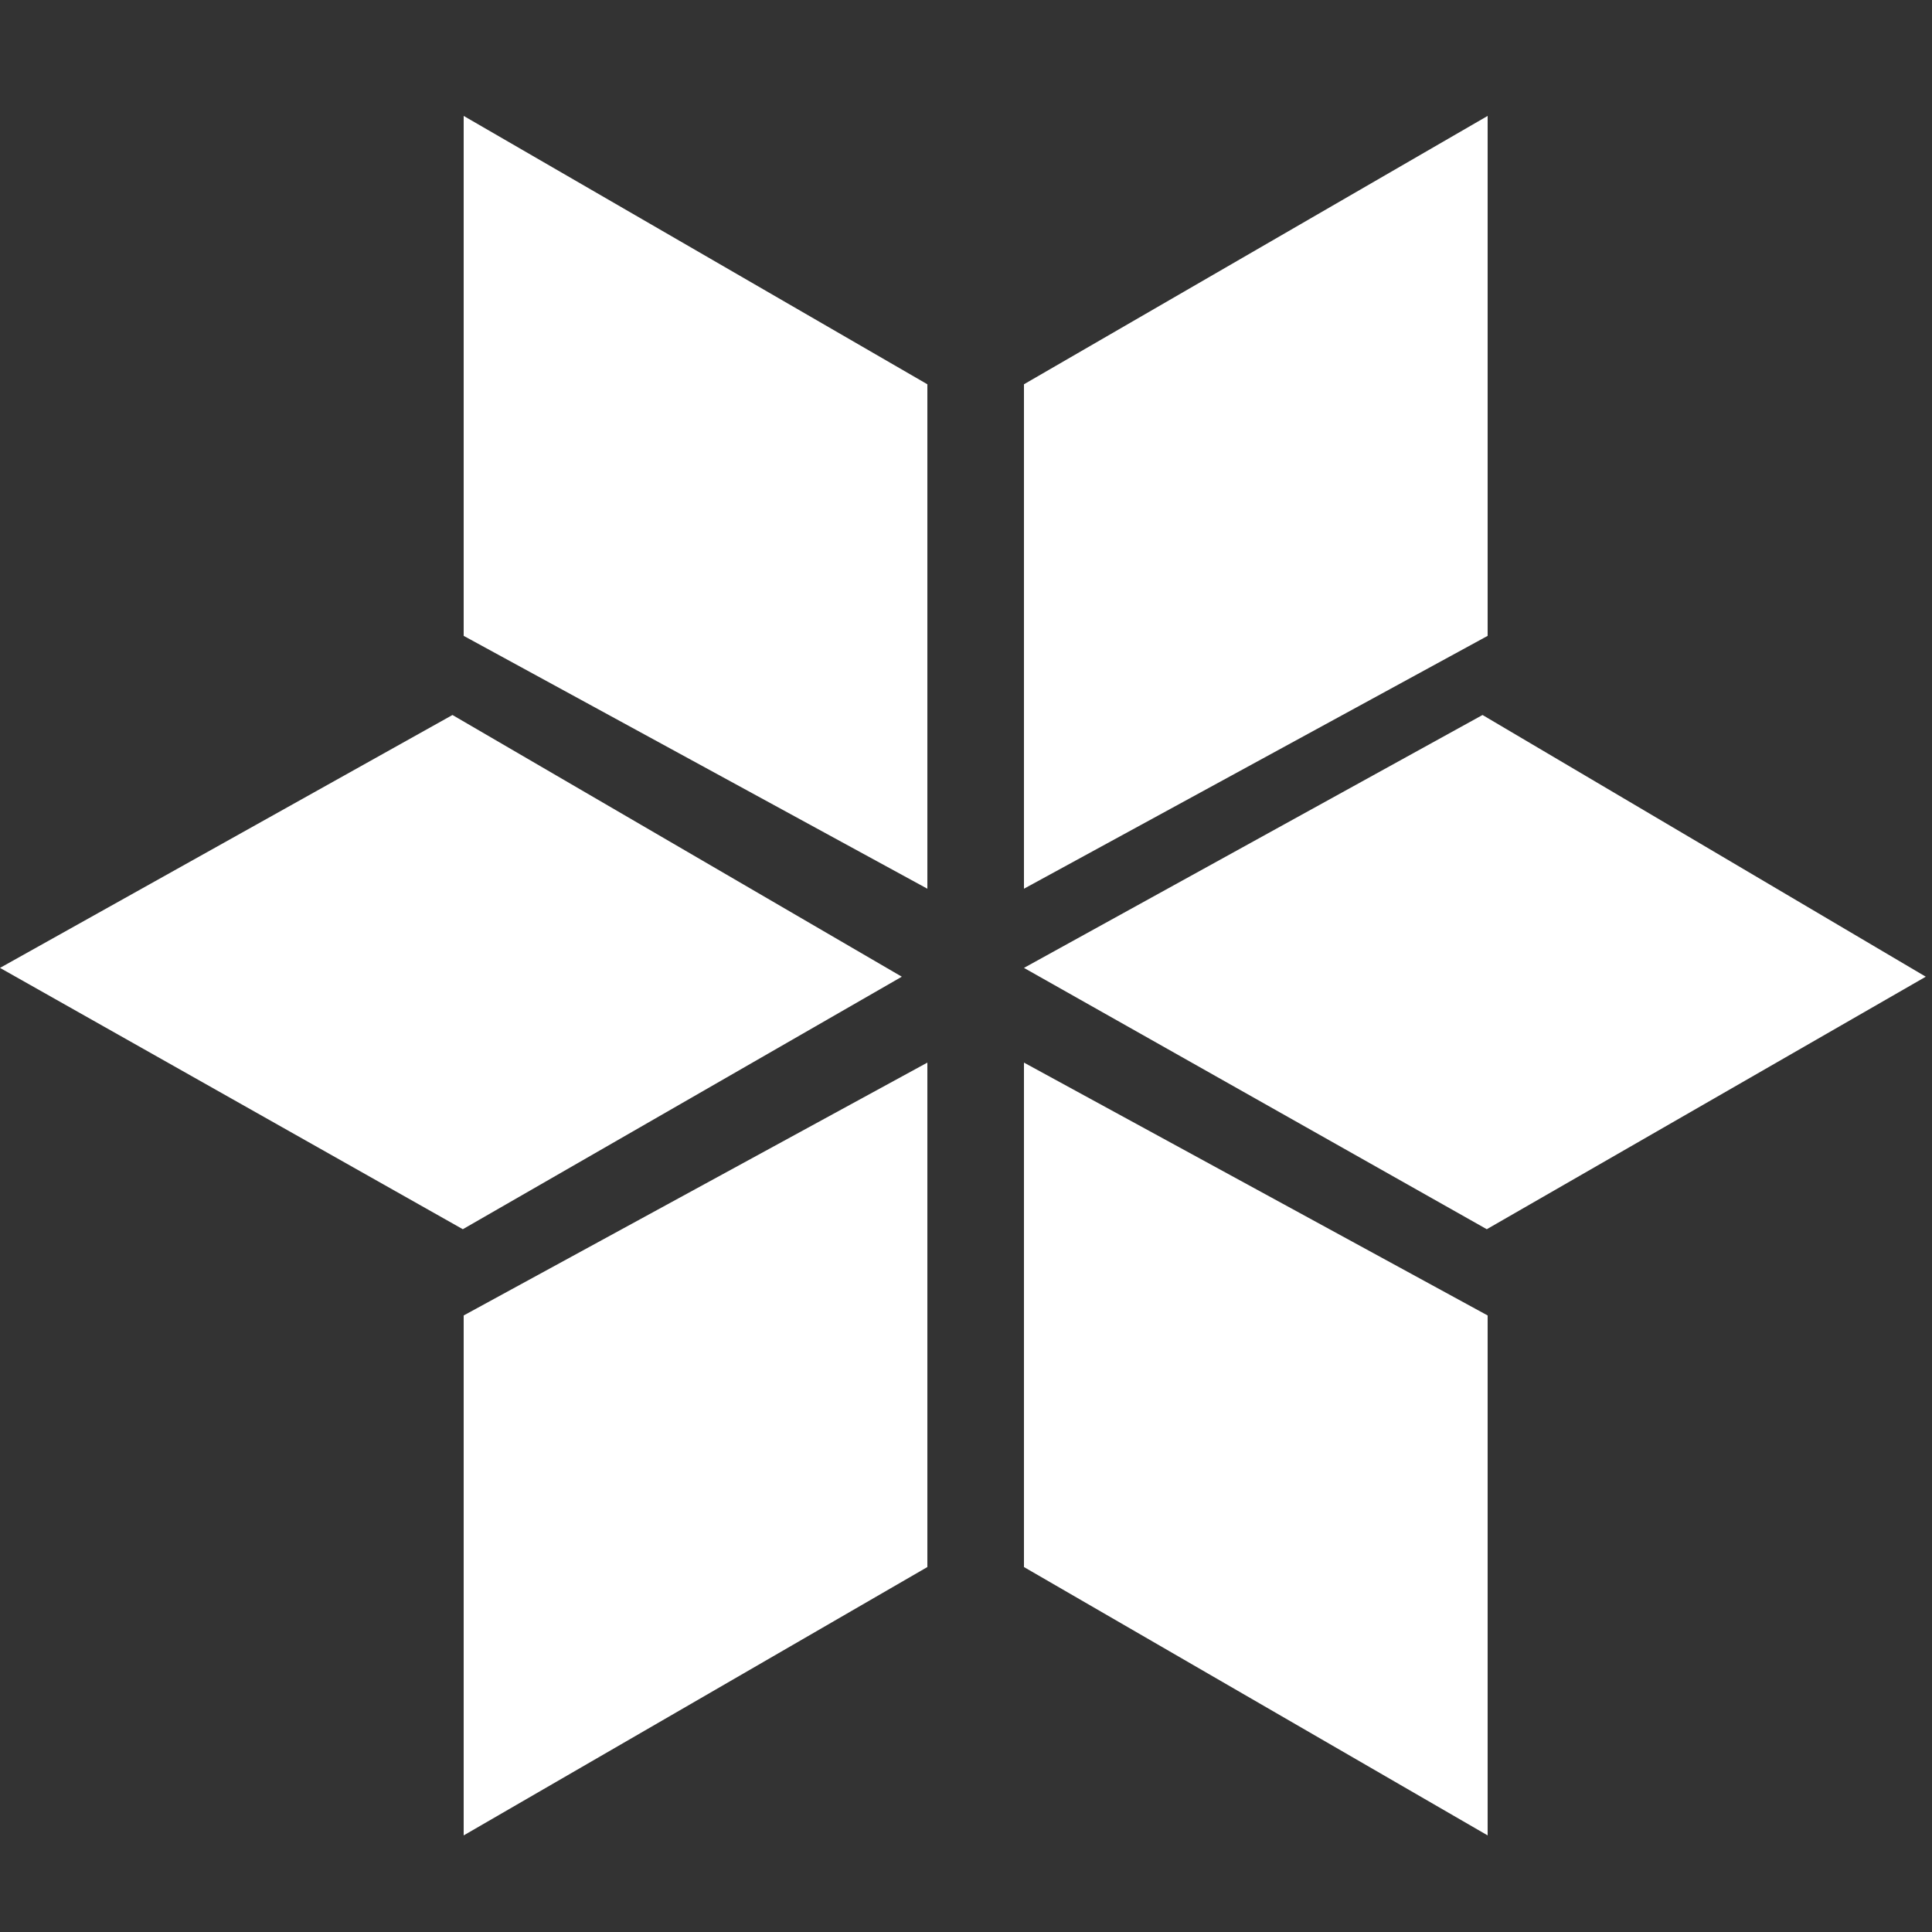 <?xml version="1.0" encoding="UTF-8"?>
<svg width="100px" height="100px" viewBox="0 0 100 100" version="1.1" xmlns="http://www.w3.org/2000/svg" xmlns:xlink="http://www.w3.org/1999/xlink">
    <rect x="0" y="0" width="100" height="100" fill="#333333" stroke="none"/>
    <!-- Generator: Sketch 52.5 (67469) - http://www.bohemiancoding.com/sketch -->
    <title>ice</title>
    <desc>Created with Sketch.</desc>
    <g id="ice" stroke="none" stroke-width="1" fill="none" fill-rule="evenodd">
        <path d="M53,46 L53,19.89 L77,6 L77,32.912 L53,46 Z M53,55 L77,68.088 L77,95 L53,81.11 L53,55 Z M48,46 L24,32.912 L24,6 L48,19.89 L48,46 Z M48,55 L48,81.11 L24,95 L24,68.088 L48,55 Z M46.678,50.554 L23.956,63.624 L1.42108547e-14,50.098 L23.42,37.008 L46.678,50.554 Z M99.678,50.554 L76.956,63.624 L53,50.098 L76.736,37.008 L99.678,50.554 Z" id="Combined-Shape" fill="#FFFFFF"></path>
    </g>
</svg>